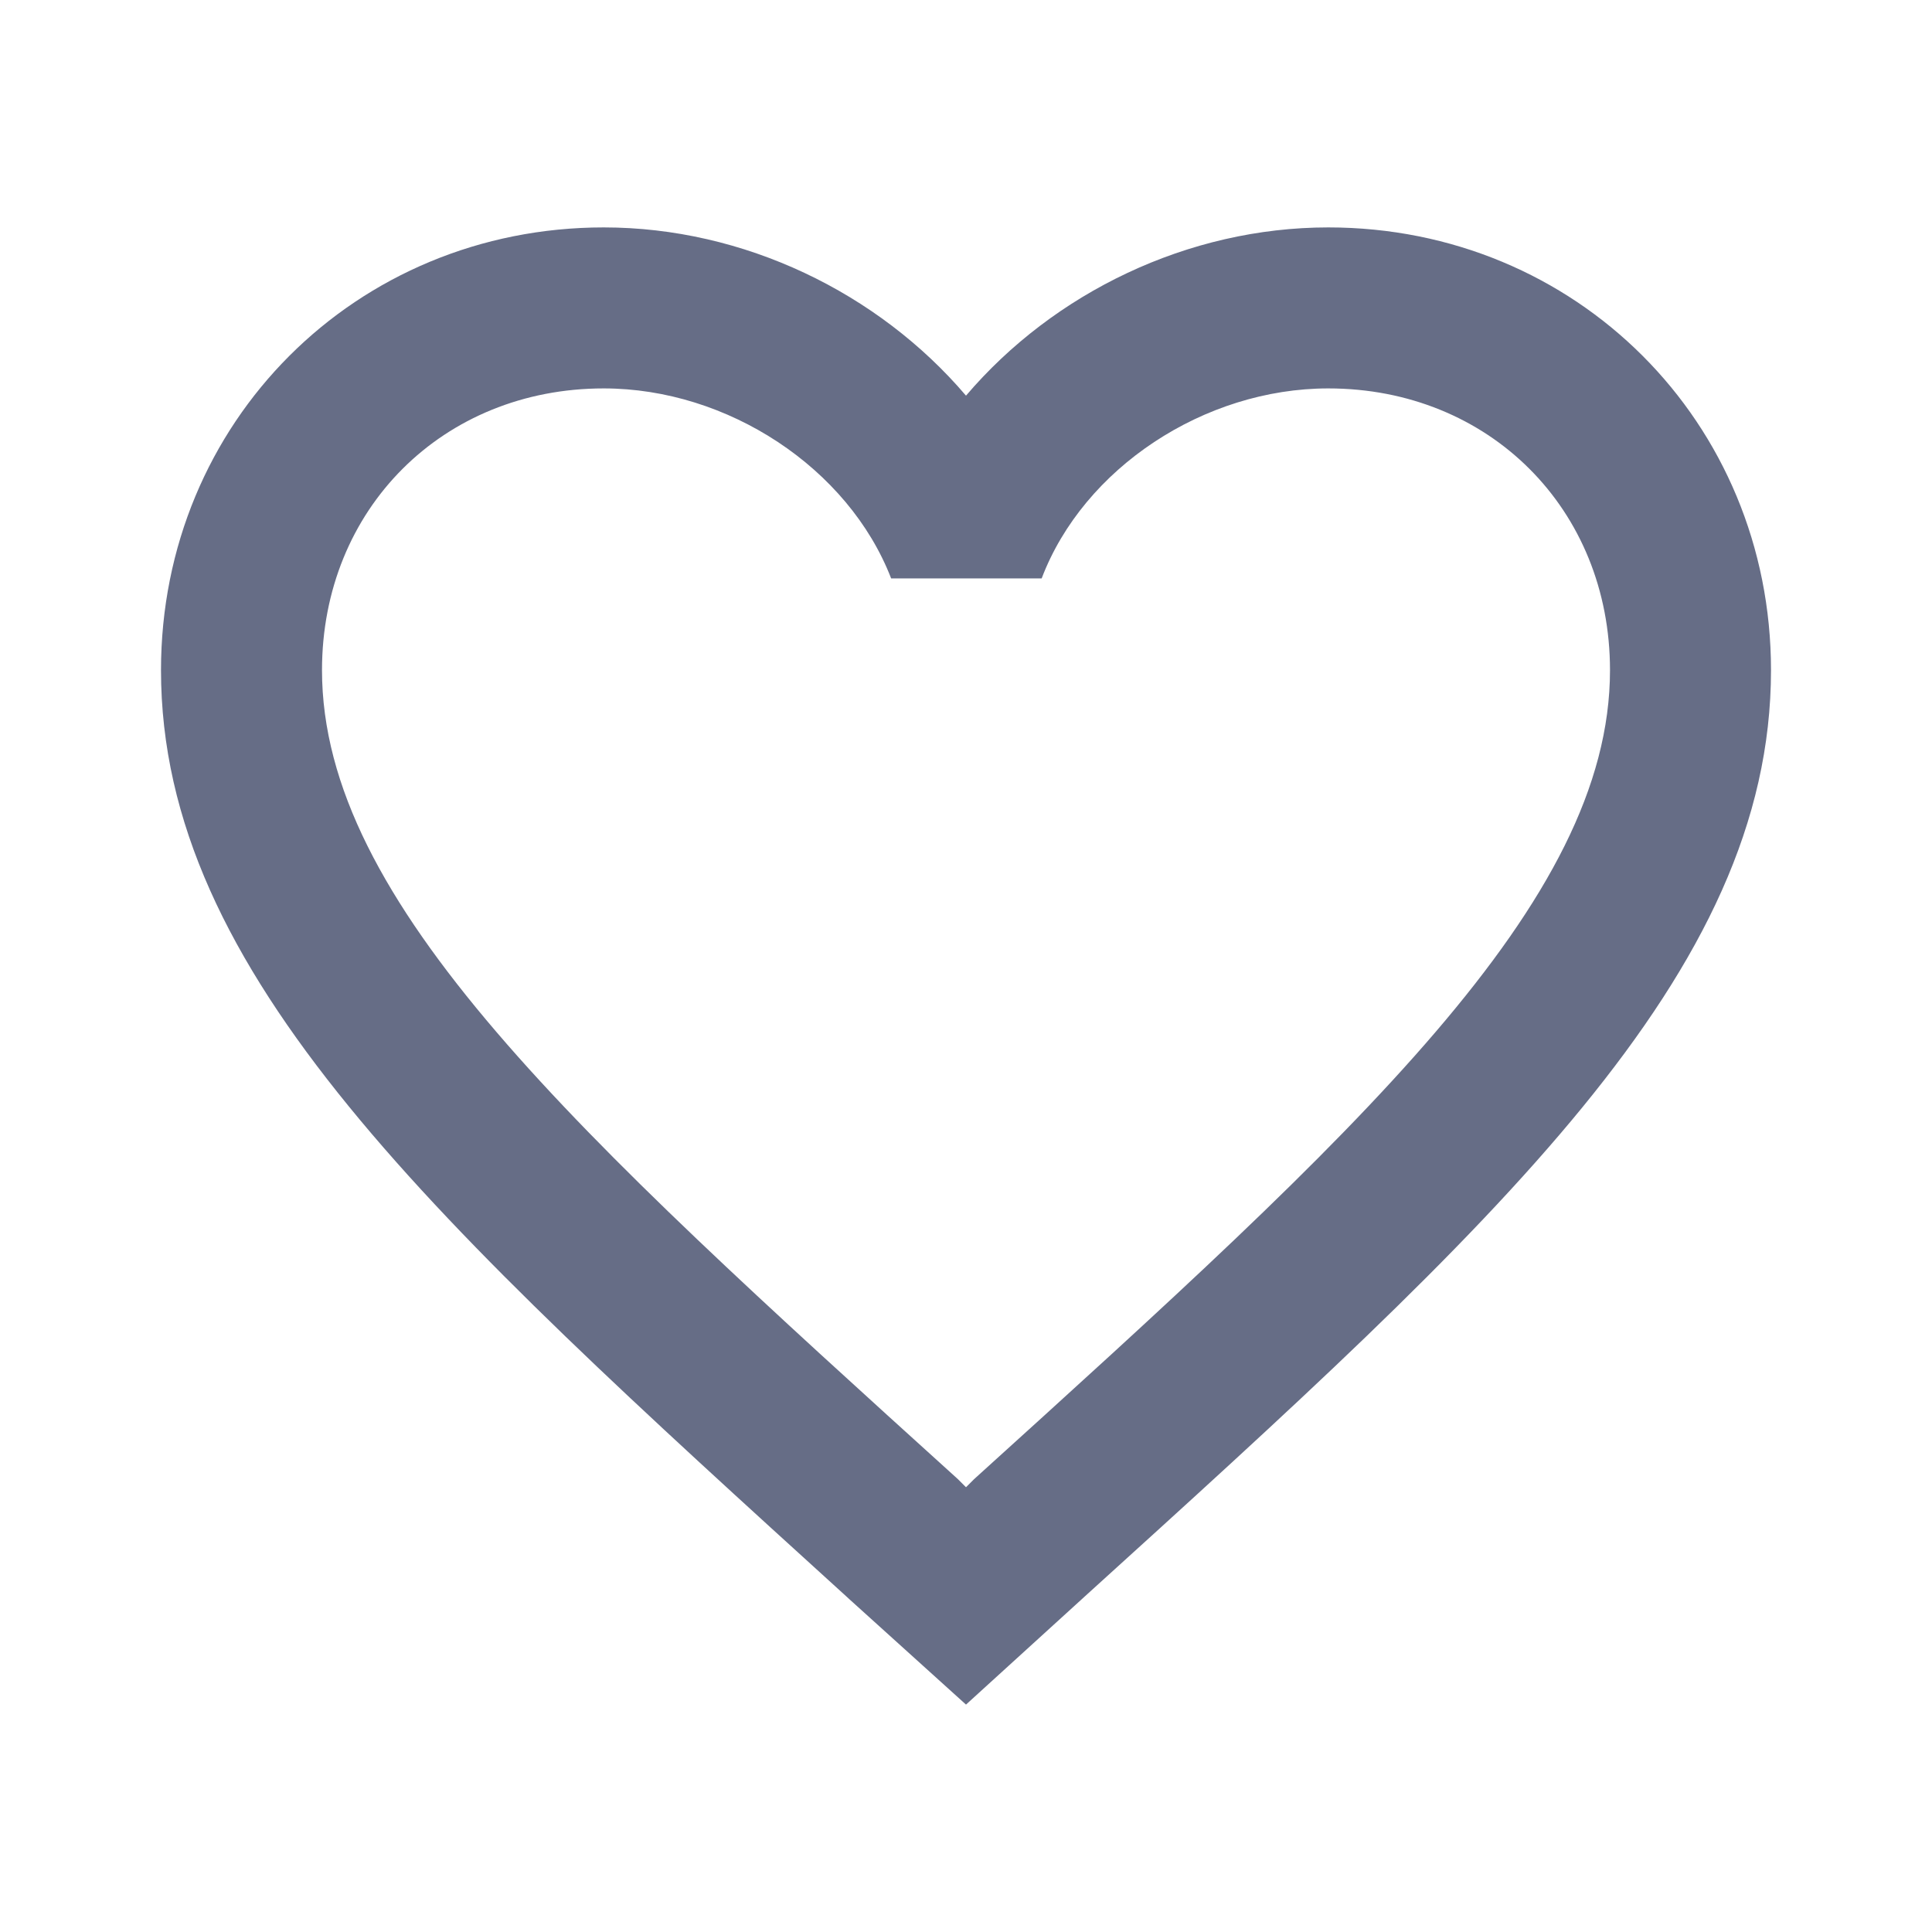 <svg width="24" height="24" viewBox="0 0 24 24" fill="none" xmlns="http://www.w3.org/2000/svg">
<path fill-rule="evenodd" clip-rule="evenodd" d="M12 4.915C13.09 3.635 14.76 2.825 16.5 2.825C19.58 2.825 22 5.245 22 8.325C22 12.102 18.606 15.18 13.463 19.843L13.45 19.855L12 21.175L10.55 19.865L10.511 19.829C5.383 15.169 2 12.095 2 8.325C2 5.245 4.42 2.825 7.5 2.825C9.24 2.825 10.91 3.635 12 4.915ZM12 18.475L12.1 18.375C16.86 14.065 20 11.215 20 8.325C20 6.325 18.5 4.825 16.5 4.825C14.96 4.825 13.46 5.815 12.94 7.185H11.07C10.54 5.815 9.04 4.825 7.5 4.825C5.5 4.825 4 6.325 4 8.325C4 11.215 7.14 14.065 11.9 18.375L12 18.475Z" fill="#666D86"/>
</svg>
